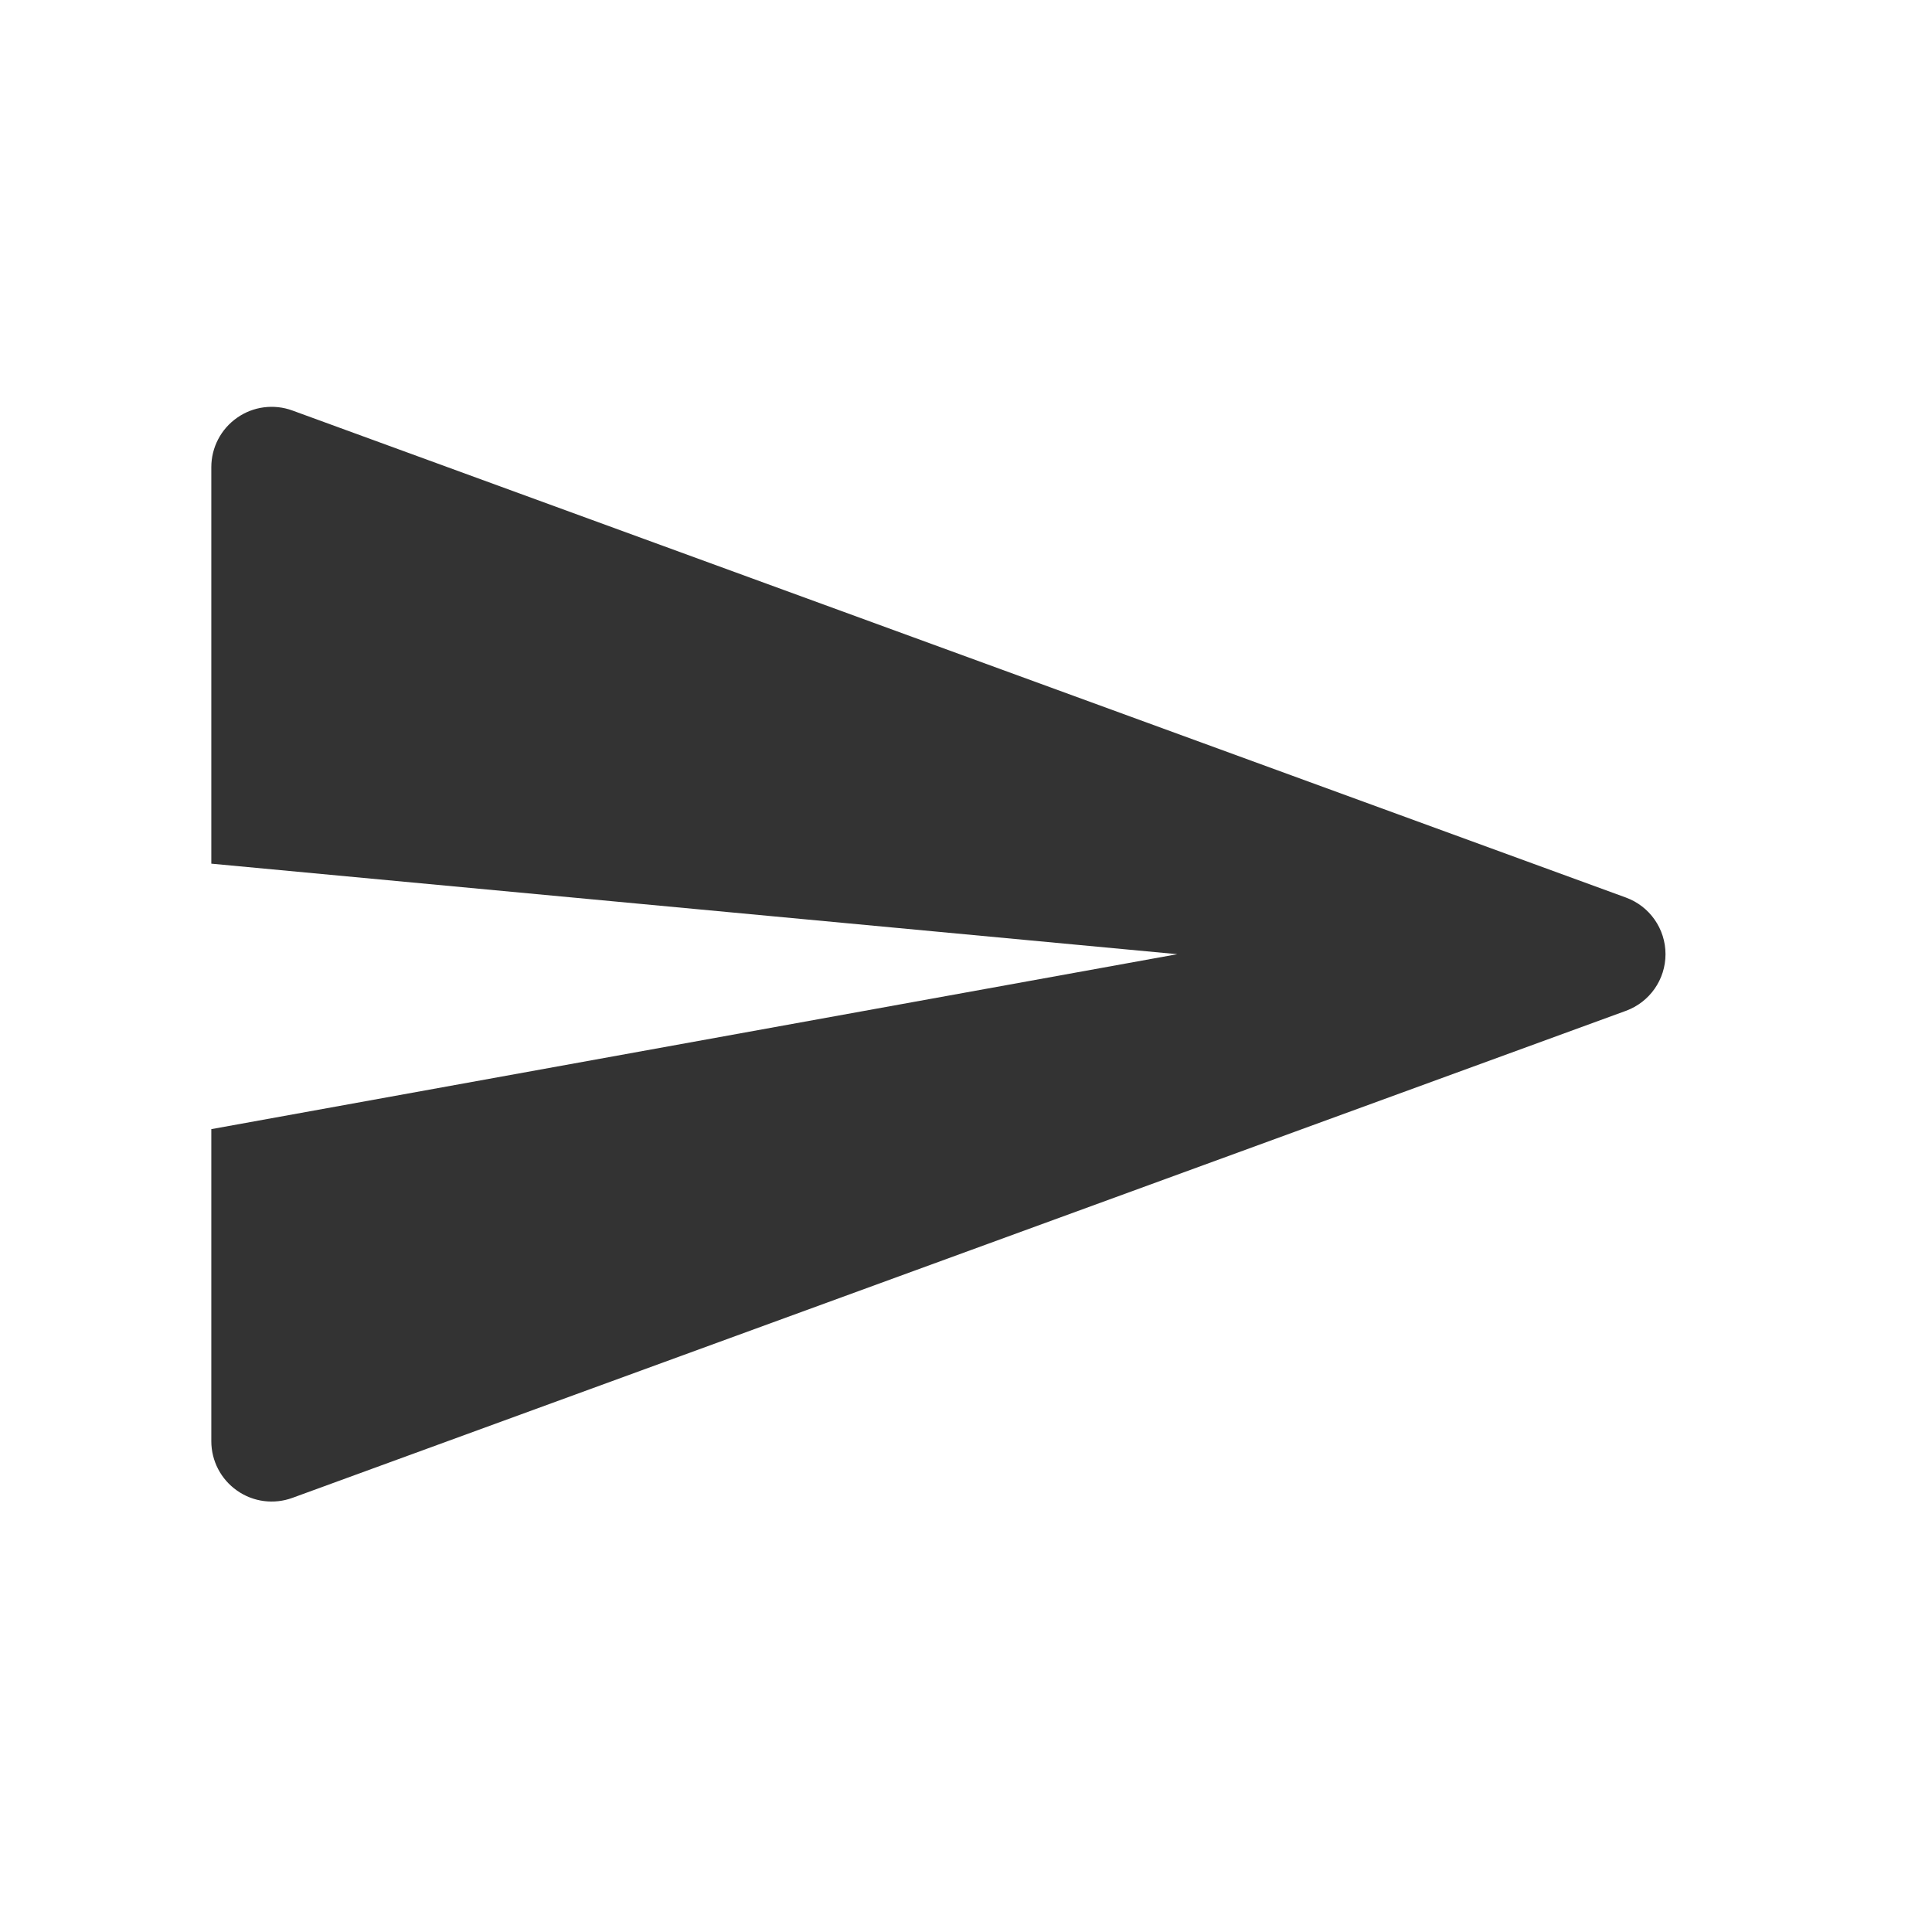 <?xml version="1.0" encoding="UTF-8" standalone="no"?>
<!DOCTYPE svg PUBLIC "-//W3C//DTD SVG 1.1//EN" "http://www.w3.org/Graphics/SVG/1.1/DTD/svg11.dtd">
<svg width="100%" height="100%" viewBox="0 0 32 32" version="1.1" xmlns="http://www.w3.org/2000/svg" xmlns:xlink="http://www.w3.org/1999/xlink" xml:space="preserve" xmlns:serif="http://www.serif.com/" style="fill-rule:evenodd;clip-rule:evenodd;stroke-linejoin:round;stroke-miterlimit:2;">
    <g transform="matrix(1,0,0,1,-546,-126)">
        <g id="ic_send" transform="matrix(1,0,0,1.231,546,27.538)">
            <rect x="0" y="80" width="32" height="26" style="fill:none;"/>
            <g transform="matrix(6.12323e-17,0.812,-1,4.97513e-17,158.5,-193.406)">
                <path d="M351.561,131.571C351.705,131.176 352.08,130.914 352.5,130.914C352.92,130.914 353.295,131.176 353.439,131.571C355.428,137.012 360.003,149.534 361.509,153.657C361.621,153.963 361.577,154.306 361.389,154.573C361.202,154.841 360.896,155 360.57,155C358.629,155 355.399,155 355.399,155L352.5,139L351,155L344.43,155C344.104,155 343.798,154.841 343.611,154.573C343.423,154.306 343.379,153.963 343.491,153.657C344.997,149.534 349.572,137.012 351.561,131.571Z" style="fill:rgb(51,51,51);"/>
            </g>
        </g>
    </g>
</svg>
